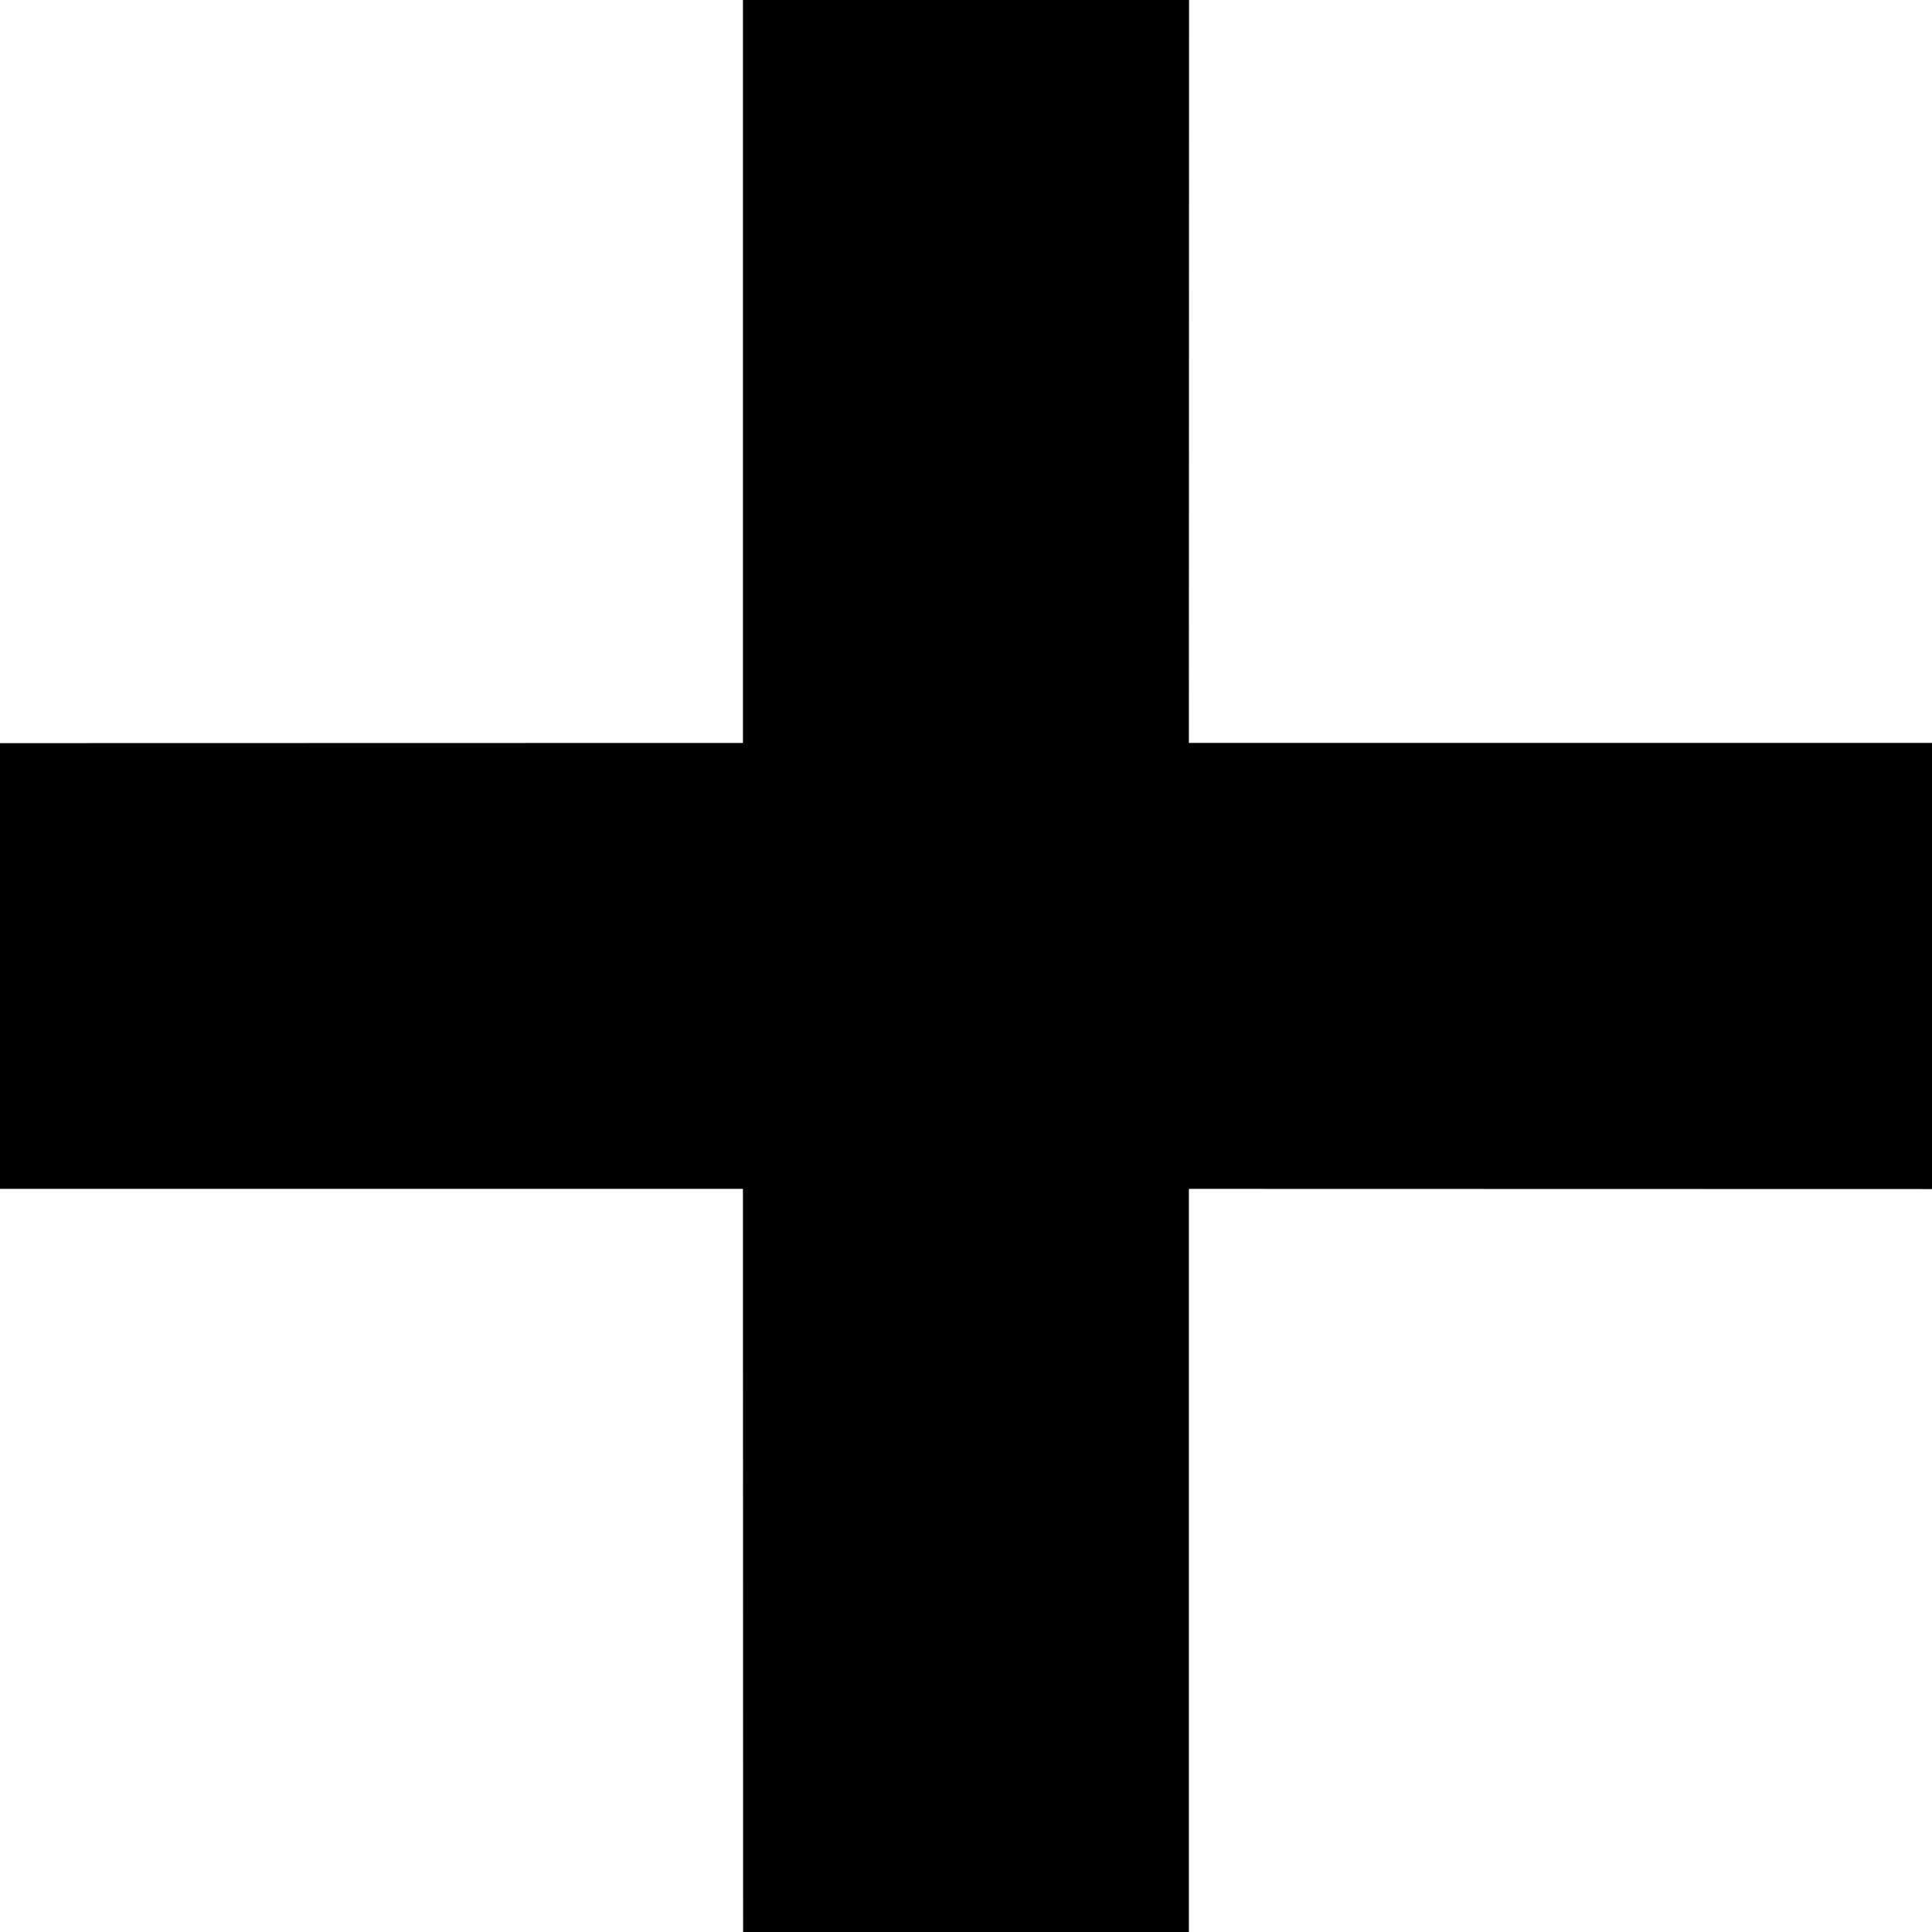 <svg xmlns="http://www.w3.org/2000/svg" width="11" height="11" viewBox="0 0 11 11" class="u-mr">
  <g fill="none" fill-rule="evenodd">
    <g fill="#000">
      <g>
        <path d="M30.77 18l-.001 4.23H35v2.54l-4.231-.001V29h-2.538l-.001-4.231H24v-2.538l4.23-.001V18h2.54z" transform="translate(-285 -302) translate(261 284)"/>
      </g>
    </g>
  </g>
</svg>

